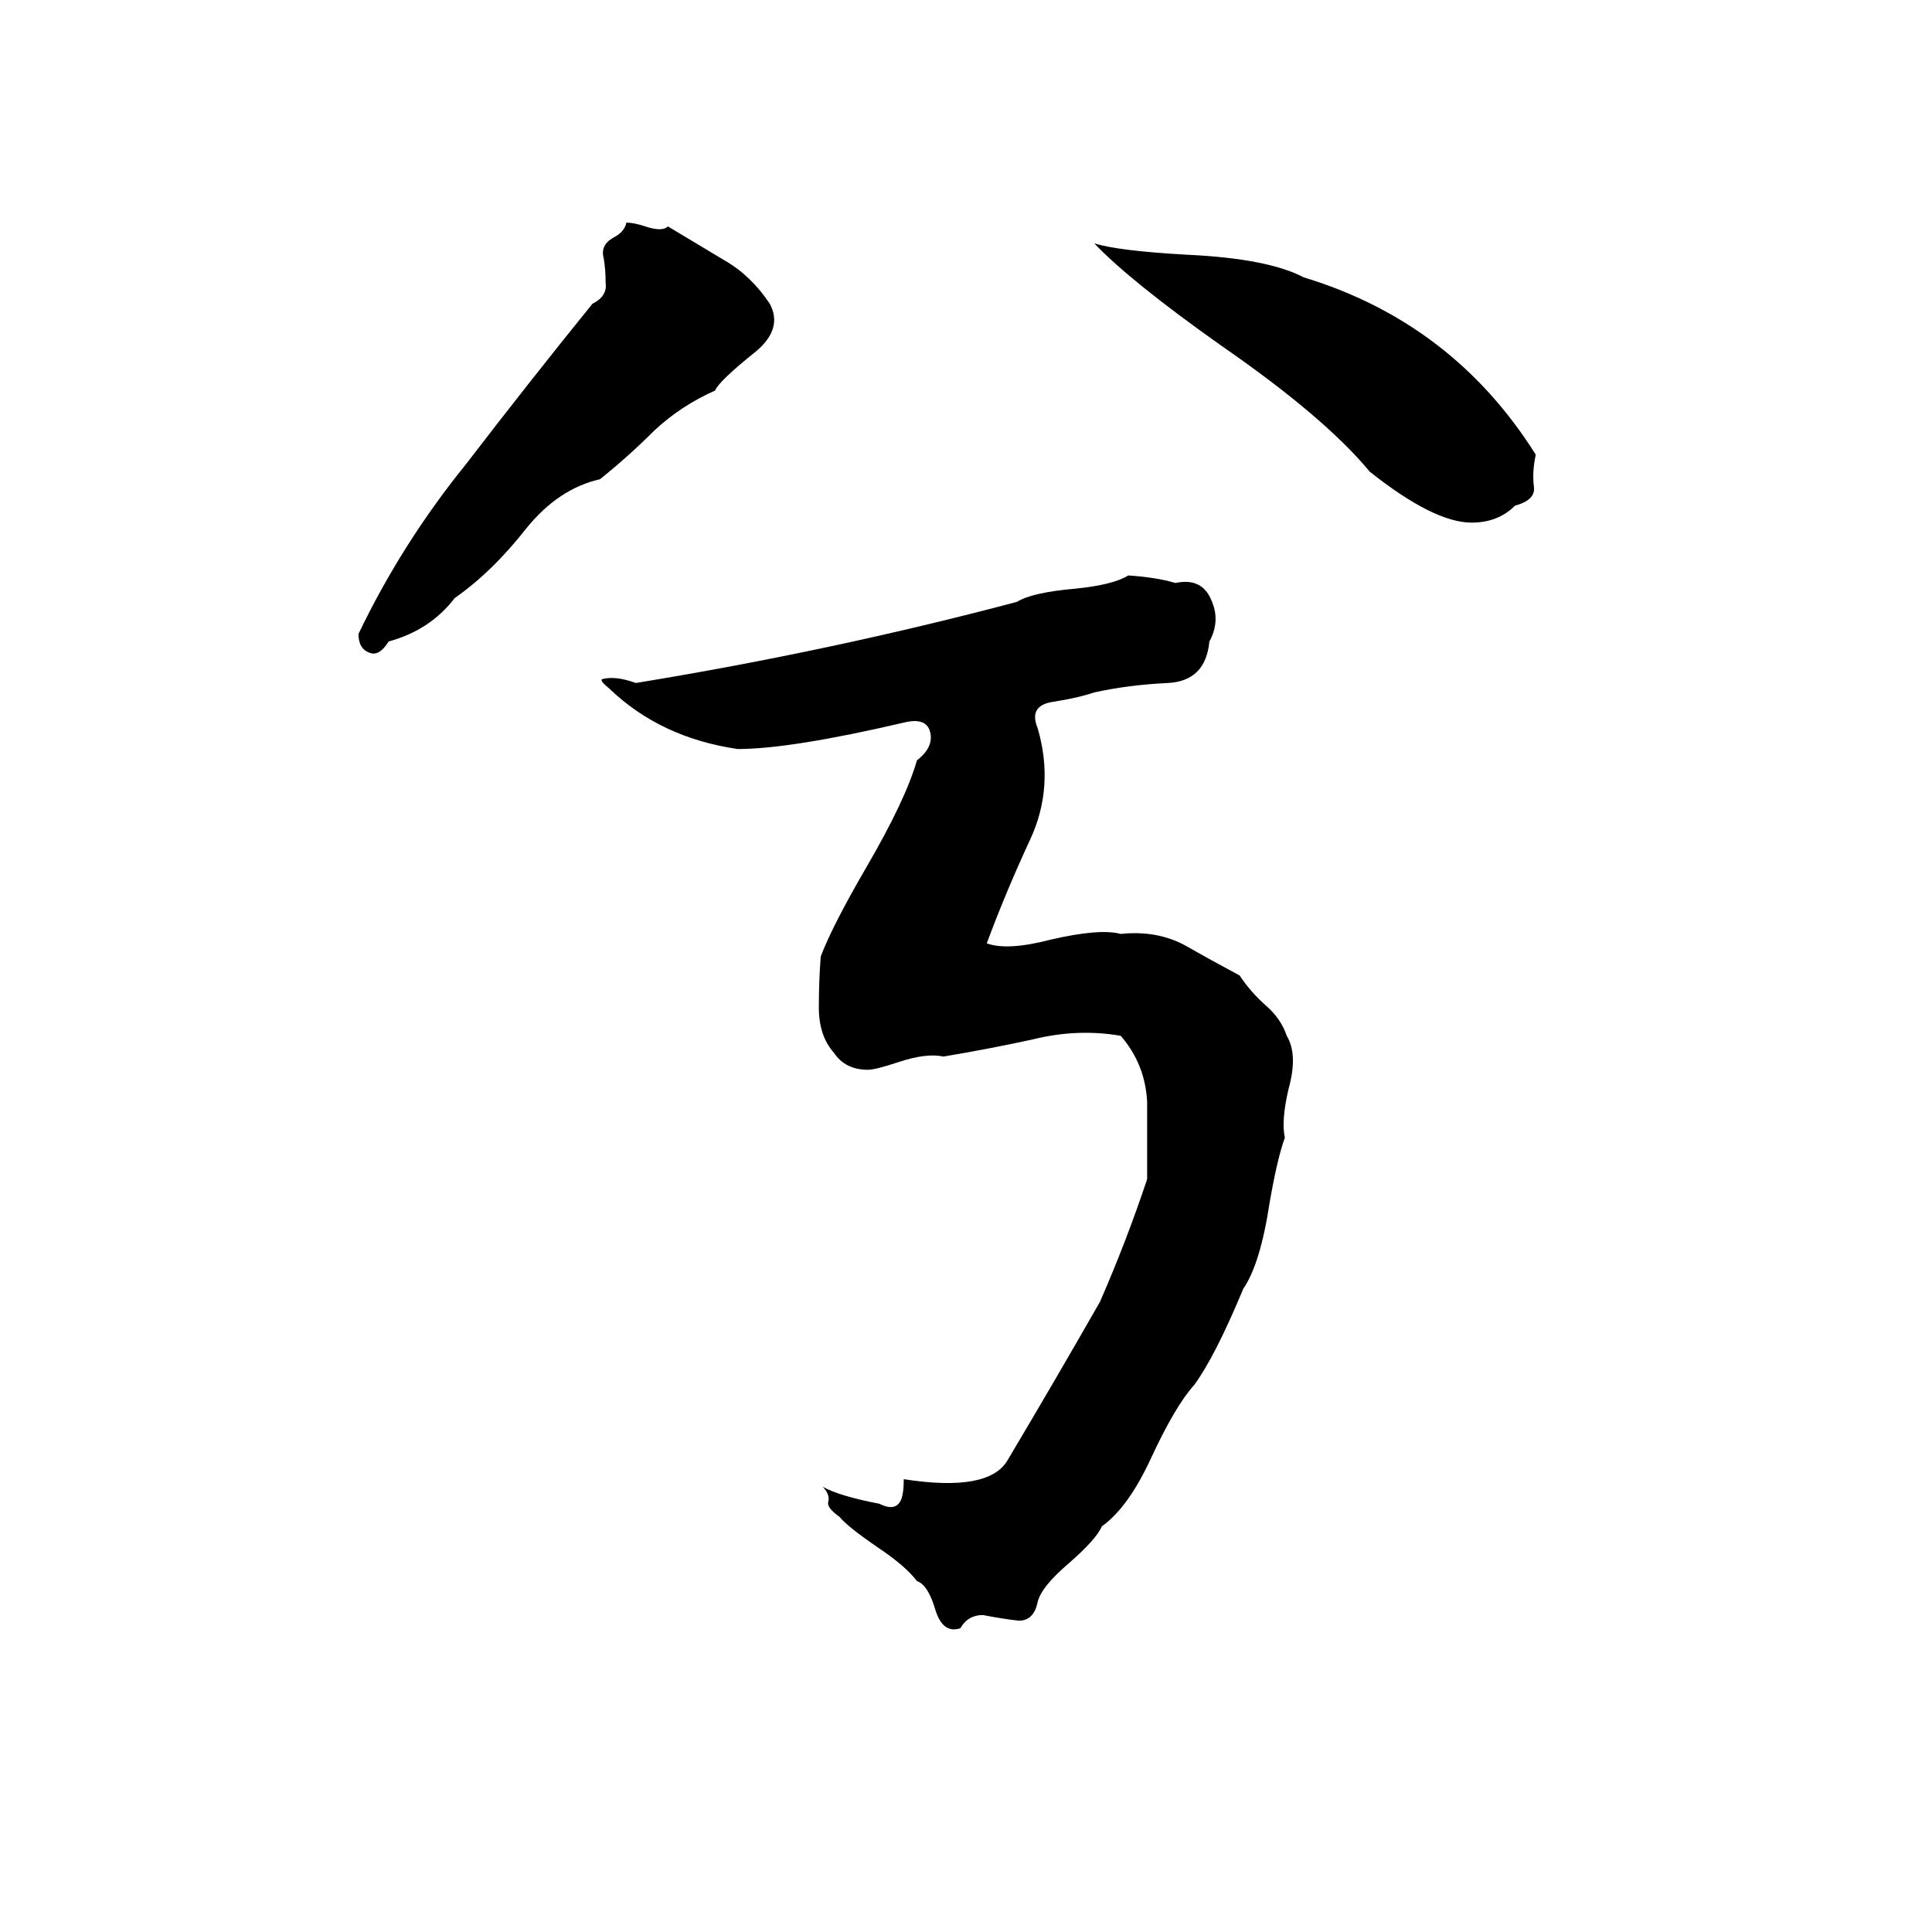 <svg xmlns="http://www.w3.org/2000/svg" viewBox="0 -800 1024 1024">
	<path fill="#000000" d="M332 -682Q336 -682 342 -680Q351 -677 354 -680Q369 -671 384 -662Q398 -654 408 -639Q415 -626 401 -614Q381 -598 379 -593Q361 -585 347 -572Q333 -558 318 -546Q296 -541 279 -520Q261 -497 241 -483Q228 -466 206 -460Q201 -452 196 -454Q190 -456 190 -464Q213 -512 247 -554Q280 -597 314 -639Q322 -643 321 -650Q321 -657 320 -663Q318 -670 325 -674Q331 -677 332 -682ZM580 -671Q593 -667 629 -665Q672 -663 691 -653Q770 -629 814 -559Q812 -550 813 -542Q814 -535 803 -532Q794 -523 780 -523Q760 -523 726 -550Q702 -579 647 -617Q599 -651 580 -671ZM598 -495Q613 -494 623 -491Q637 -494 642 -482Q647 -471 641 -460Q639 -439 619 -438Q598 -437 580 -433Q571 -430 558 -428Q545 -426 550 -414Q559 -383 546 -355Q533 -327 523 -300Q534 -296 557 -302Q583 -308 594 -305Q613 -307 628 -299Q642 -291 657 -283Q663 -274 671 -267Q679 -260 682 -251Q688 -241 683 -223Q679 -206 681 -197Q677 -186 673 -163Q668 -130 659 -117Q644 -81 633 -66Q623 -55 610 -27Q598 -1 584 9Q581 16 566 29Q552 41 550 49Q548 59 540 59Q531 58 521 56Q513 56 509 63Q500 66 496 54Q492 40 486 38Q480 30 465 20Q449 9 445 4Q438 -1 439 -4Q440 -8 436 -12Q445 -7 466 -3Q474 1 477 -4Q479 -7 479 -16Q524 -9 534 -26Q559 -68 583 -110Q597 -142 608 -175Q608 -196 608 -216Q607 -236 594 -251Q571 -255 547 -249Q524 -244 500 -240Q491 -242 476 -237Q464 -233 460 -233Q448 -233 442 -242Q434 -251 434 -266Q434 -280 435 -293Q441 -309 459 -340Q480 -376 486 -397Q495 -404 493 -412Q491 -420 479 -417Q419 -403 391 -403Q350 -409 323 -435Q318 -439 319 -440Q326 -442 337 -438Q441 -455 539 -481Q547 -486 570 -488Q590 -490 598 -495Z"/>
</svg>